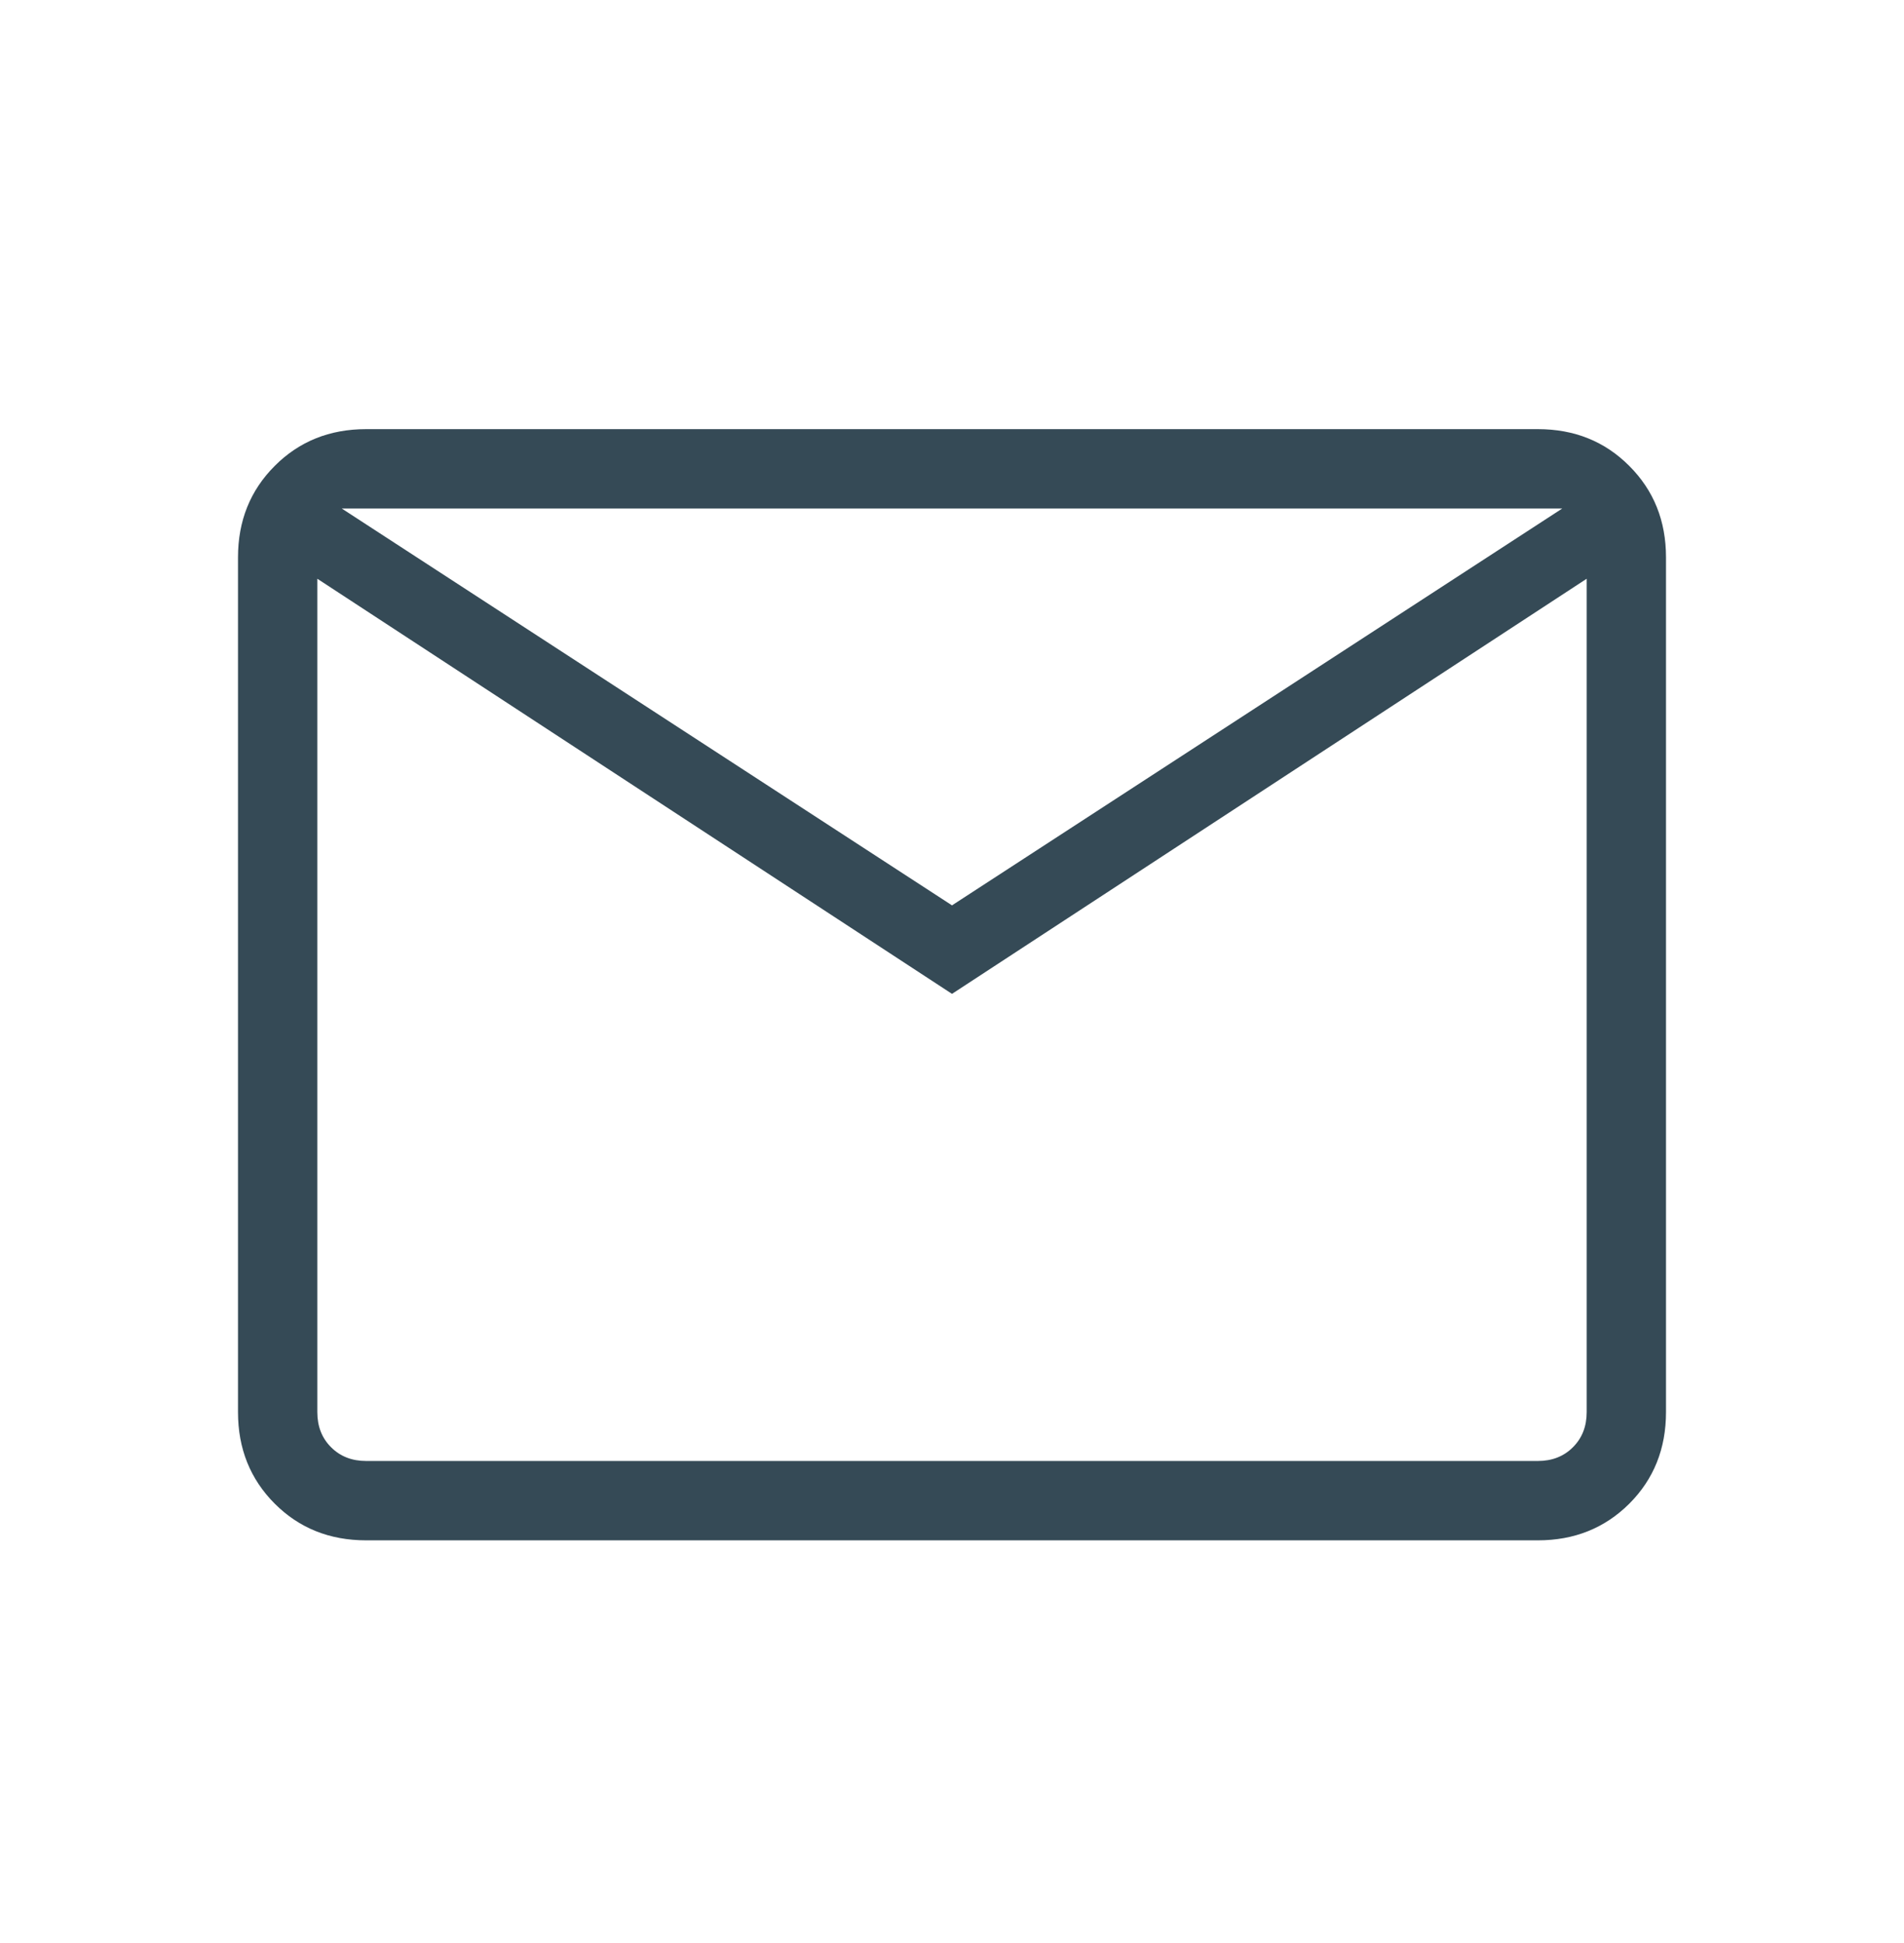 <svg width="50" height="51" viewBox="0 0 50 51" fill="none" xmlns="http://www.w3.org/2000/svg">
<path d="M9.615 40.431C8.656 40.431 7.856 40.11 7.215 39.469C6.572 38.825 6.25 38.025 6.25 37.066V14.629C6.25 13.671 6.572 12.871 7.215 12.229C7.856 11.586 8.656 11.264 9.615 11.264H40.385C41.344 11.264 42.144 11.586 42.785 12.229C43.428 12.871 43.75 13.671 43.75 14.629V37.066C43.75 38.025 43.429 38.825 42.788 39.467C42.144 40.109 41.344 40.431 40.385 40.431H9.615ZM25 26.087L8.333 15.191V37.066C8.333 37.44 8.453 37.747 8.694 37.987C8.934 38.228 9.241 38.348 9.615 38.348H40.385C40.759 38.348 41.066 38.228 41.306 37.987C41.547 37.747 41.667 37.44 41.667 37.066V15.191L25 26.087ZM25 23.764L41.025 13.348H8.975L25 23.764ZM8.333 15.191V13.348V37.066C8.333 37.44 8.453 37.747 8.694 37.987C8.934 38.228 9.241 38.348 9.615 38.348H8.333V15.191Z" fill="#354A56"/>
</svg>
